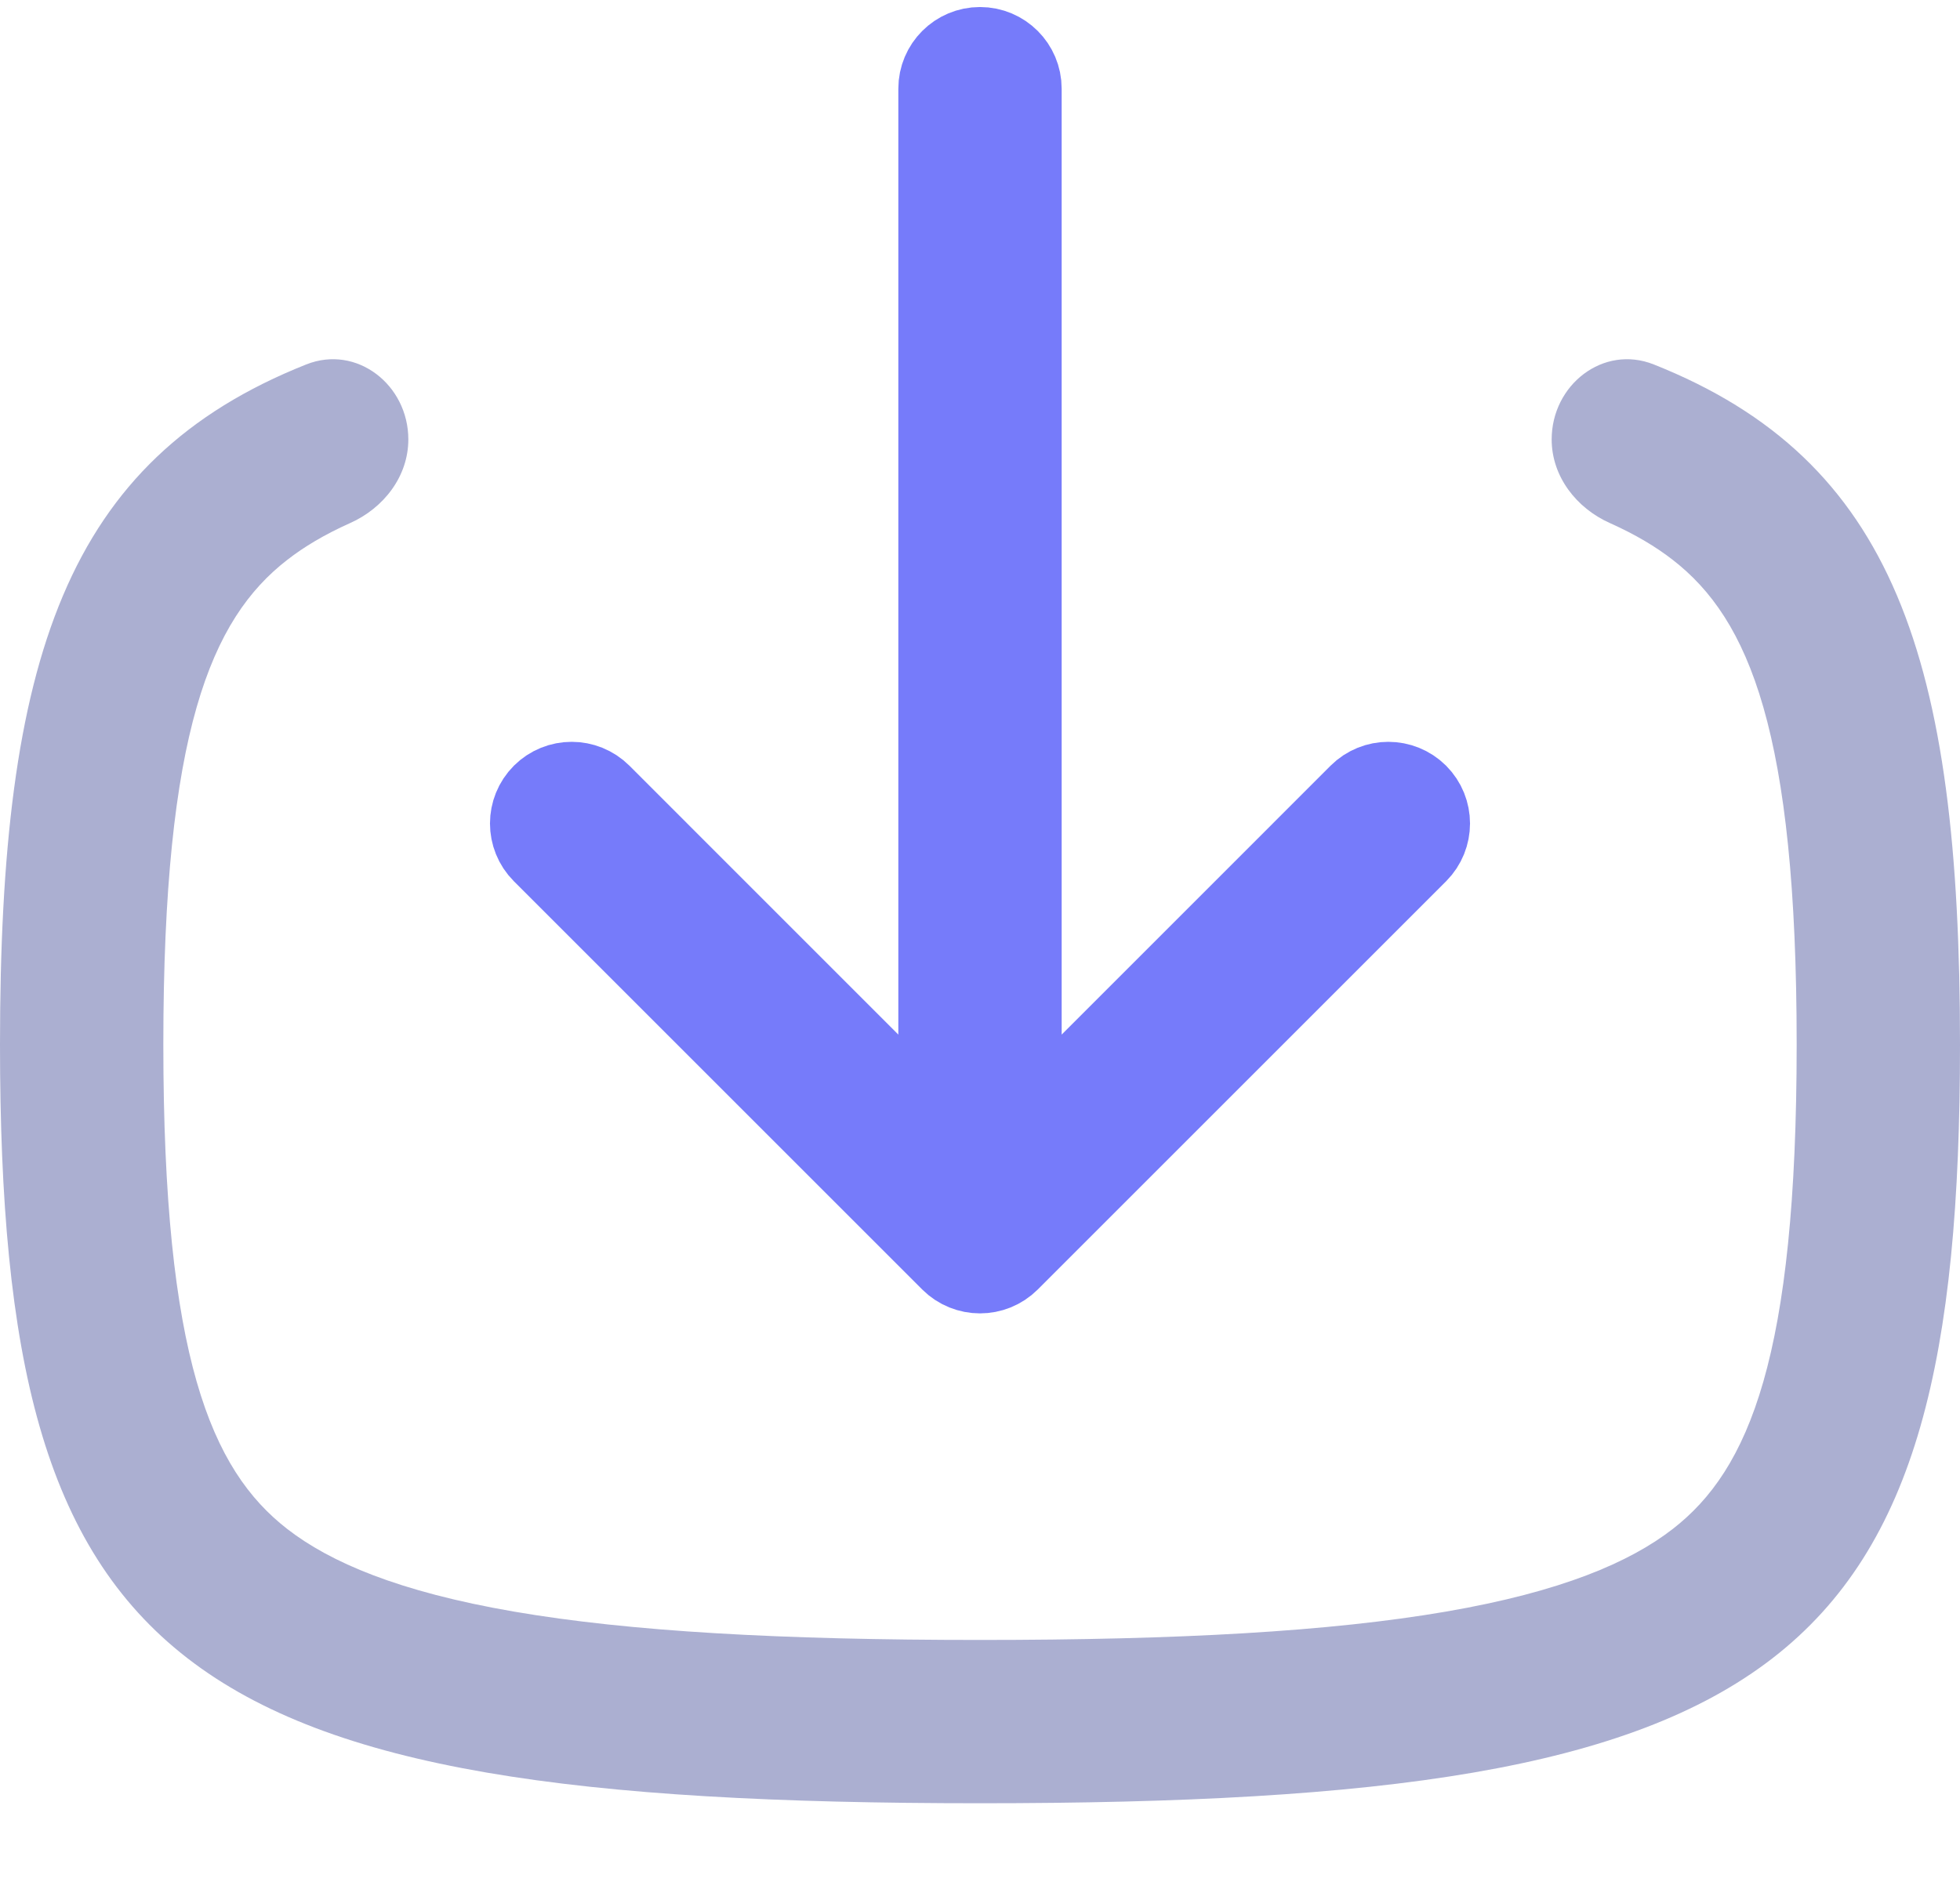 <svg width="24" height="23" viewBox="0 0 24 23" fill="none" xmlns="http://www.w3.org/2000/svg">
<path d="M12 0.586C12.276 0.586 12.5 0.81 12.5 1.086V13.879L16.646 9.732C16.842 9.537 17.158 9.537 17.354 9.732C17.549 9.928 17.549 10.244 17.354 10.44L12.354 15.44C12.158 15.635 11.842 15.635 11.646 15.44L6.646 10.44C6.451 10.244 6.451 9.928 6.646 9.732C6.842 9.537 7.158 9.537 7.354 9.732L11.5 13.879V1.086C11.5 0.81 11.724 0.586 12 0.586Z" fill="#767BFA" stroke="#767BFA"/>
<path d="M5 5.382C5 4.715 4.369 4.217 3.749 4.464C0.807 5.634 0 8.067 0 12.792C0 20.445 2.118 22.086 12 22.086C21.882 22.086 24 20.445 24 12.792C24 8.067 23.193 5.634 20.251 4.464C19.631 4.217 19 4.715 19 5.382C19 5.834 19.301 6.223 19.714 6.407C20.027 6.547 20.278 6.698 20.481 6.856C21.419 7.582 22 8.968 22 12.792C22 16.615 21.419 18.001 20.481 18.728C19.958 19.133 19.124 19.495 17.705 19.739C16.286 19.983 14.436 20.086 12 20.086C9.564 20.086 7.714 19.983 6.295 19.739C4.876 19.495 4.042 19.133 3.519 18.728C2.581 18.001 2 16.615 2 12.792C2 8.968 2.581 7.582 3.519 6.856C3.722 6.698 3.973 6.547 4.286 6.407C4.699 6.223 5 5.834 5 5.382Z" fill="#ABAFD1"/>
</svg>
